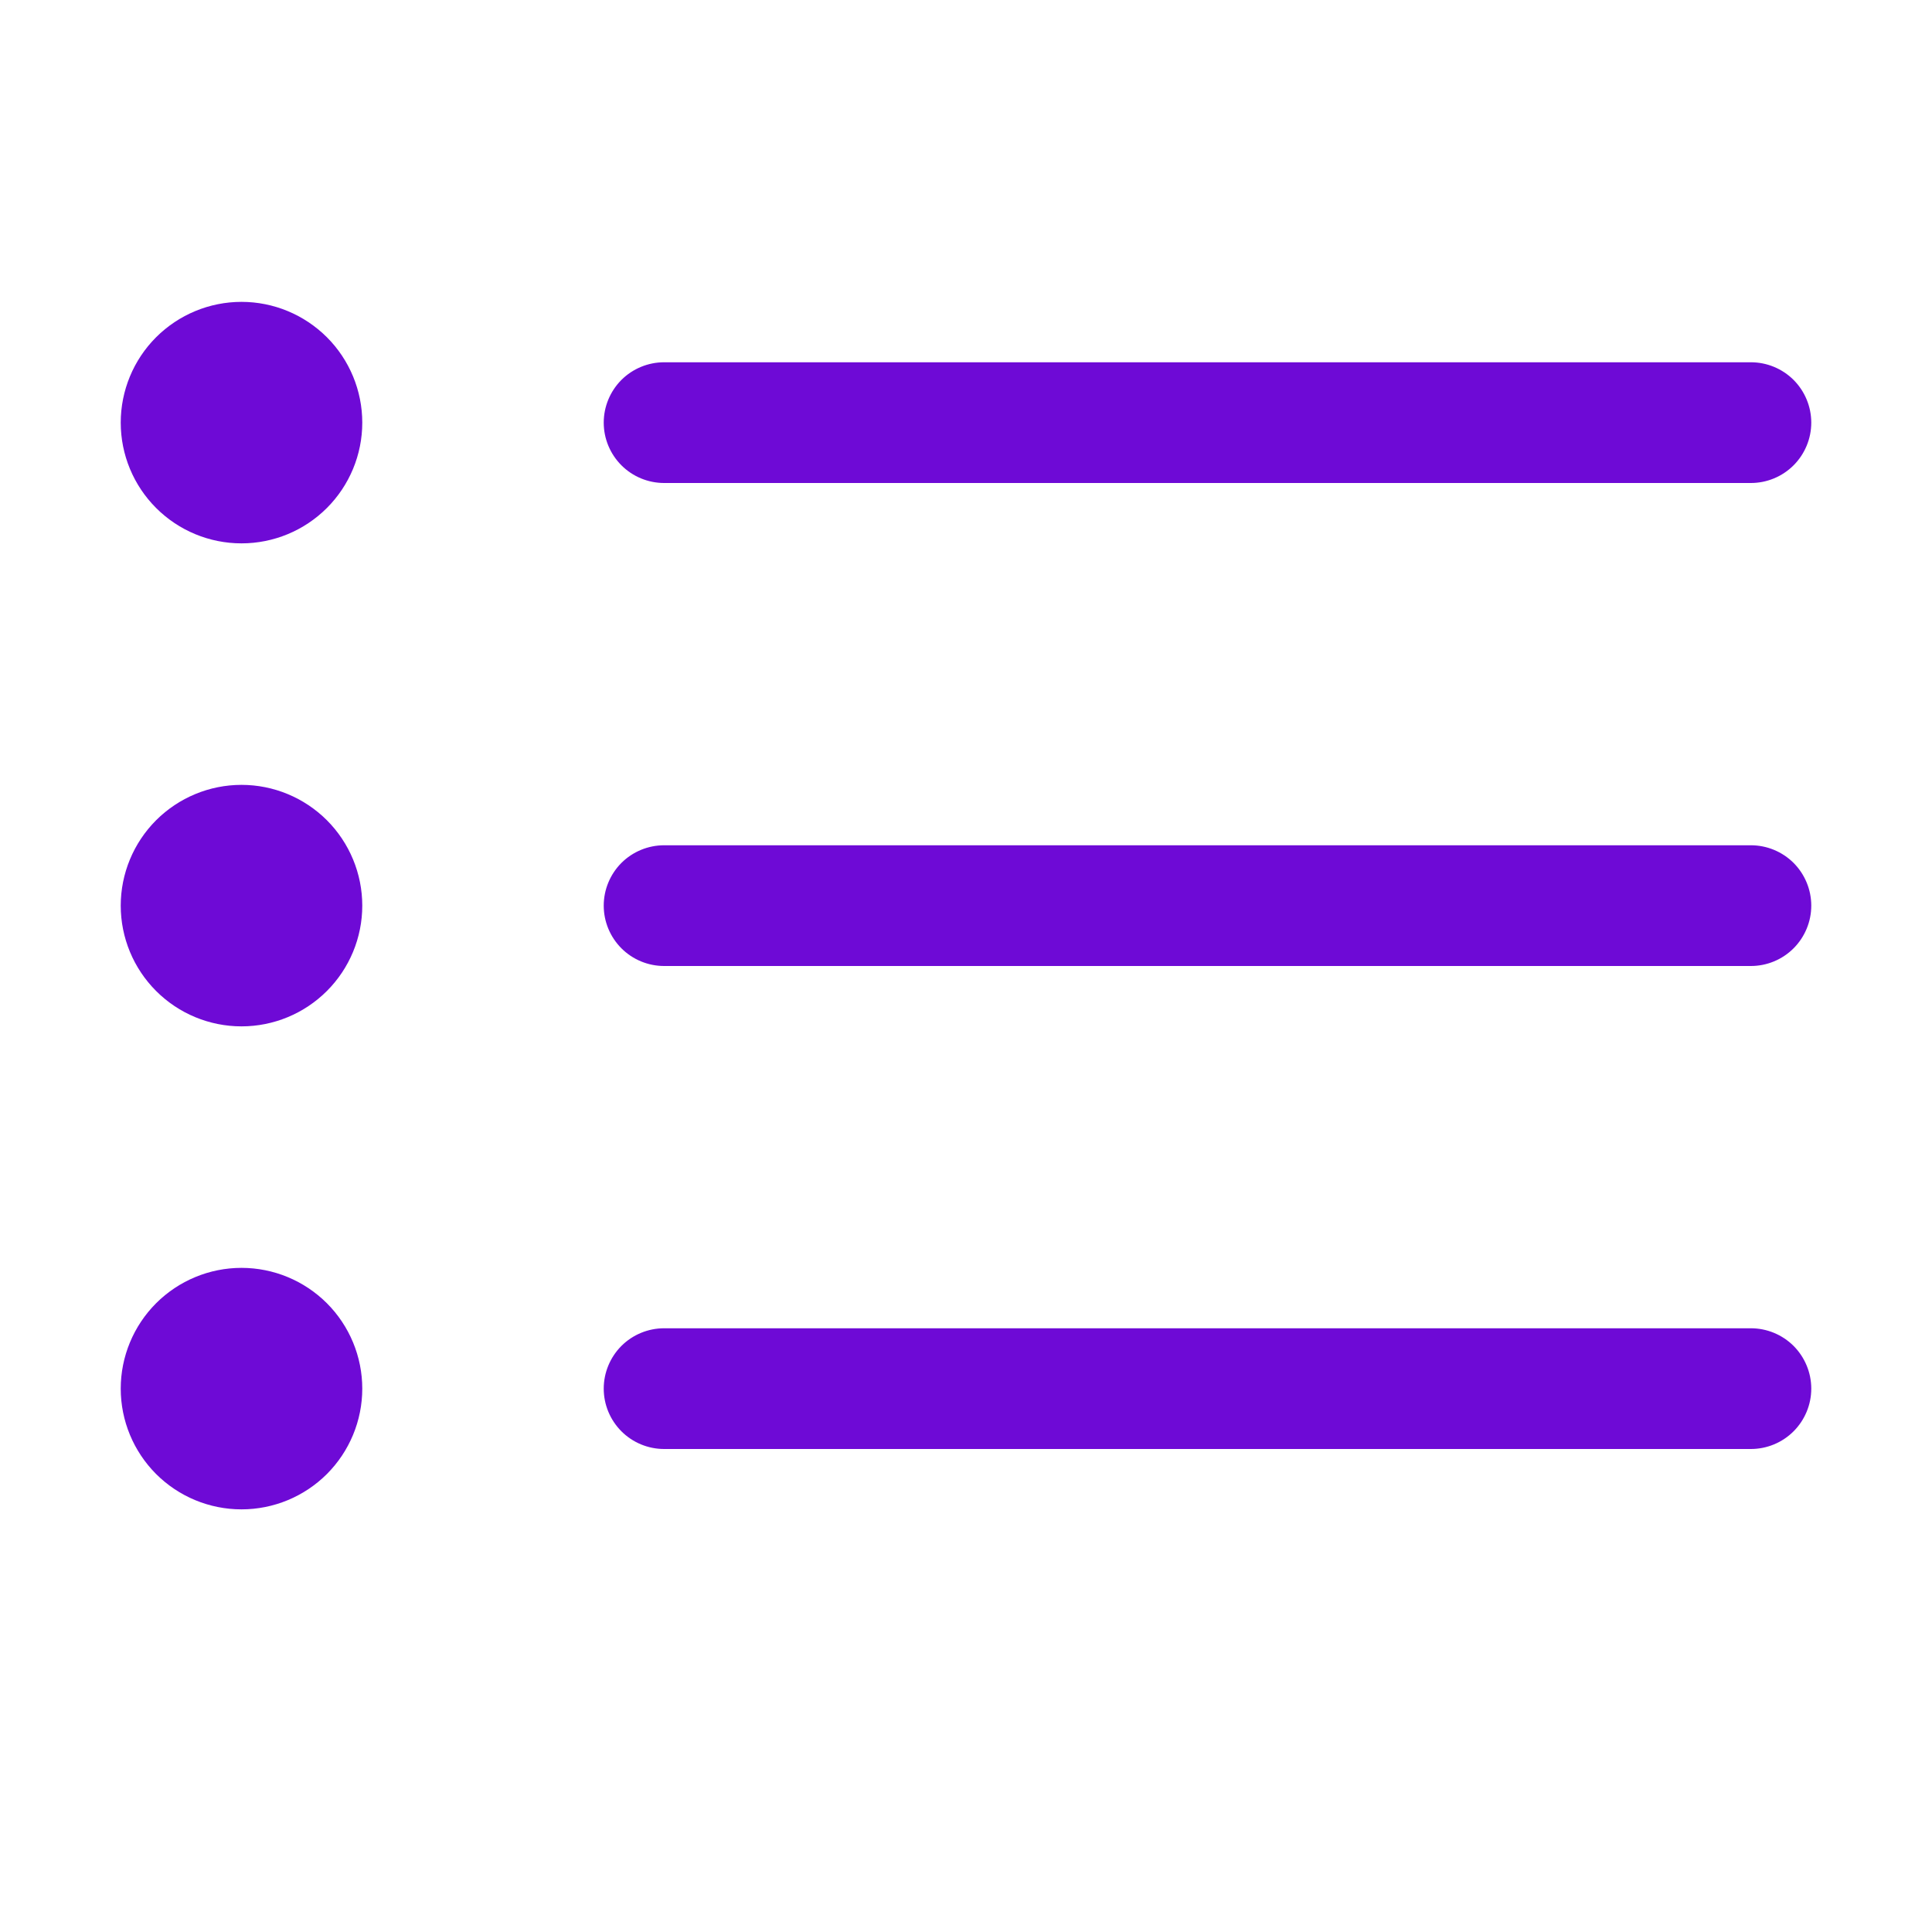 <svg width="45" height="45" viewBox="0 0 45 45" fill="none" xmlns="http://www.w3.org/2000/svg">
<path fill-rule="evenodd" clip-rule="evenodd" d="M14.062 32.344C14.062 31.971 14.211 31.613 14.474 31.349C14.738 31.086 15.096 30.938 15.469 30.938H40.781C41.154 30.938 41.512 31.086 41.776 31.349C42.039 31.613 42.188 31.971 42.188 32.344C42.188 32.717 42.039 33.074 41.776 33.338C41.512 33.602 41.154 33.75 40.781 33.75H15.469C15.096 33.75 14.738 33.602 14.474 33.338C14.211 33.074 14.062 32.717 14.062 32.344ZM14.062 21.094C14.062 20.721 14.211 20.363 14.474 20.099C14.738 19.836 15.096 19.688 15.469 19.688H40.781C41.154 19.688 41.512 19.836 41.776 20.099C42.039 20.363 42.188 20.721 42.188 21.094C42.188 21.467 42.039 21.824 41.776 22.088C41.512 22.352 41.154 22.5 40.781 22.5H15.469C15.096 22.5 14.738 22.352 14.474 22.088C14.211 21.824 14.062 21.467 14.062 21.094ZM14.062 9.844C14.062 9.471 14.211 9.113 14.474 8.849C14.738 8.586 15.096 8.438 15.469 8.438H40.781C41.154 8.438 41.512 8.586 41.776 8.849C42.039 9.113 42.188 9.471 42.188 9.844C42.188 10.217 42.039 10.574 41.776 10.838C41.512 11.102 41.154 11.25 40.781 11.25H15.469C15.096 11.25 14.738 11.102 14.474 10.838C14.211 10.574 14.062 10.217 14.062 9.844ZM5.625 12.656C6.371 12.656 7.086 12.36 7.614 11.832C8.141 11.305 8.438 10.59 8.438 9.844C8.438 9.098 8.141 8.382 7.614 7.855C7.086 7.328 6.371 7.031 5.625 7.031C4.879 7.031 4.164 7.328 3.636 7.855C3.109 8.382 2.812 9.098 2.812 9.844C2.812 10.59 3.109 11.305 3.636 11.832C4.164 12.36 4.879 12.656 5.625 12.656ZM5.625 23.906C6.371 23.906 7.086 23.61 7.614 23.082C8.141 22.555 8.438 21.84 8.438 21.094C8.438 20.348 8.141 19.633 7.614 19.105C7.086 18.578 6.371 18.281 5.625 18.281C4.879 18.281 4.164 18.578 3.636 19.105C3.109 19.633 2.812 20.348 2.812 21.094C2.812 21.84 3.109 22.555 3.636 23.082C4.164 23.61 4.879 23.906 5.625 23.906ZM5.625 35.156C6.371 35.156 7.086 34.86 7.614 34.333C8.141 33.805 8.438 33.09 8.438 32.344C8.438 31.598 8.141 30.883 7.614 30.355C7.086 29.828 6.371 29.531 5.625 29.531C4.879 29.531 4.164 29.828 3.636 30.355C3.109 30.883 2.812 31.598 2.812 32.344C2.812 33.09 3.109 33.805 3.636 34.333C4.164 34.86 4.879 35.156 5.625 35.156Z" fill="#6E0AD6"/>
</svg>

